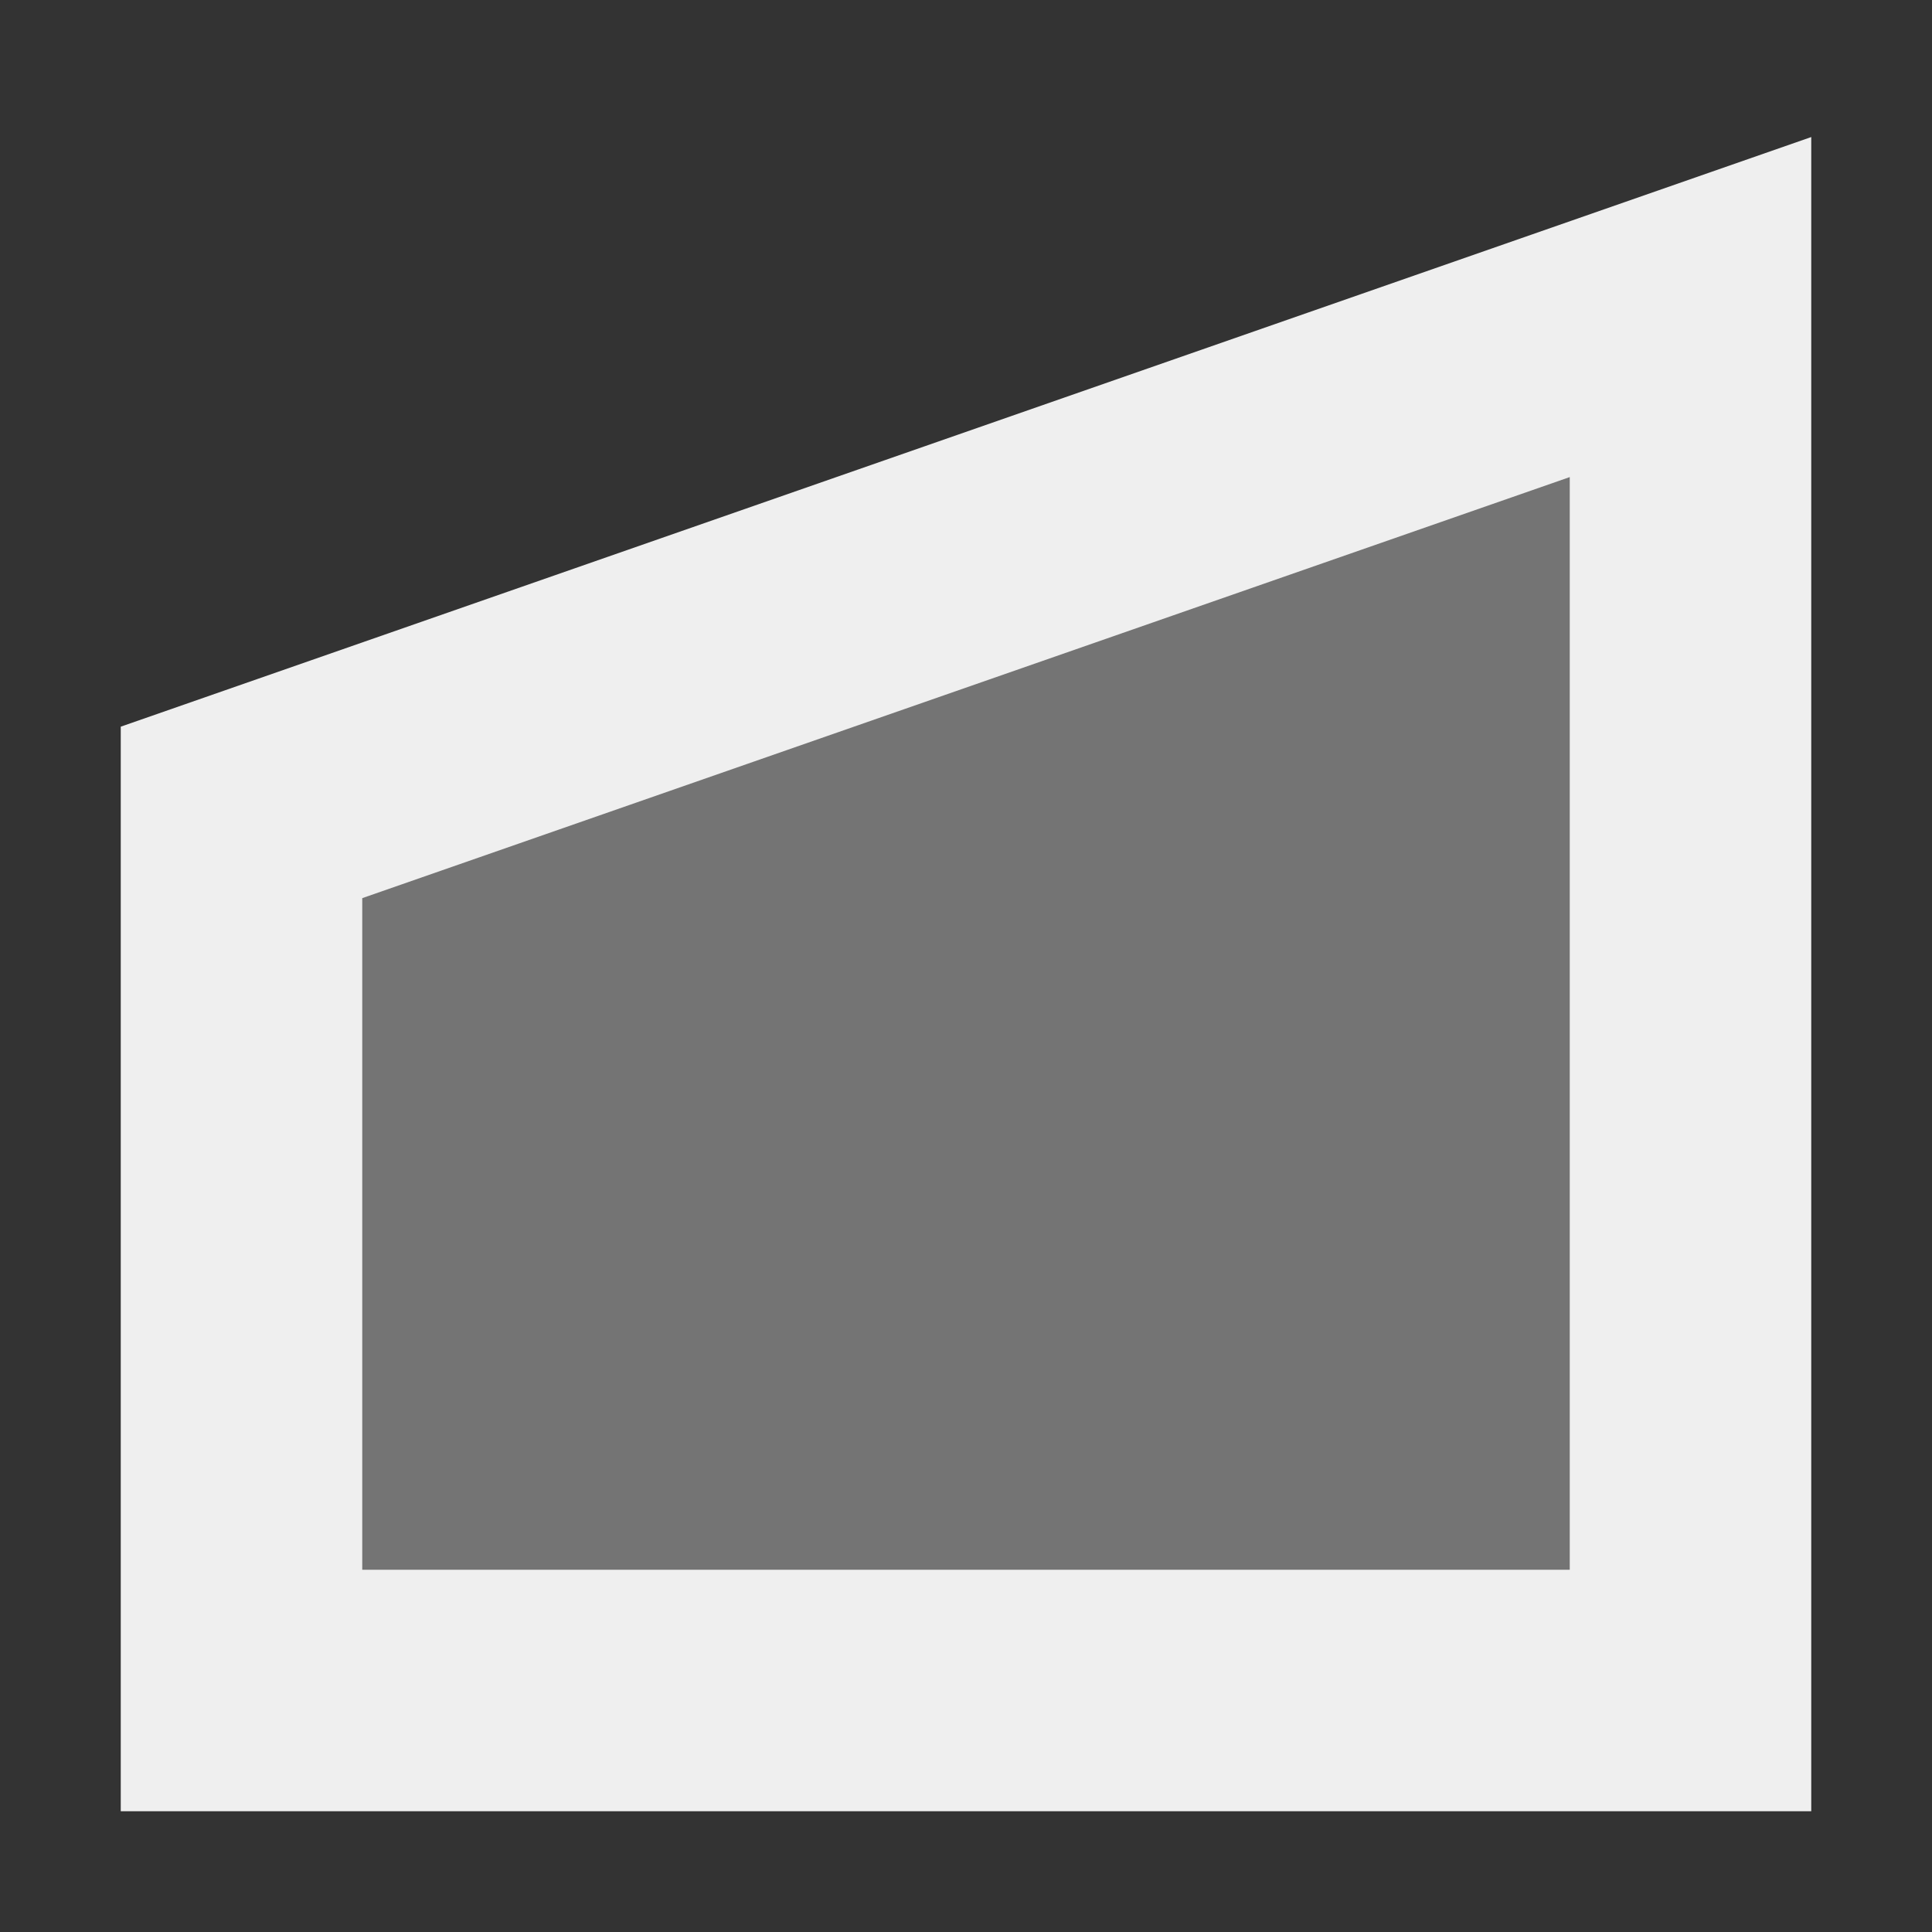 <svg viewBox="0 0 16 16" xmlns="http://www.w3.org/2000/svg"><rect x="0" y="0" width="16" height="16" fill="#333333" stroke="none"/><g fill="#efefef"><path d="m2 6.728v7.272h12v-12 .542z" opacity=".35"/><path d="m15 1.135-14 4.883v.711 8.271h14zm-2 2.816v9.049h-10v-5.562z"/></g></svg>